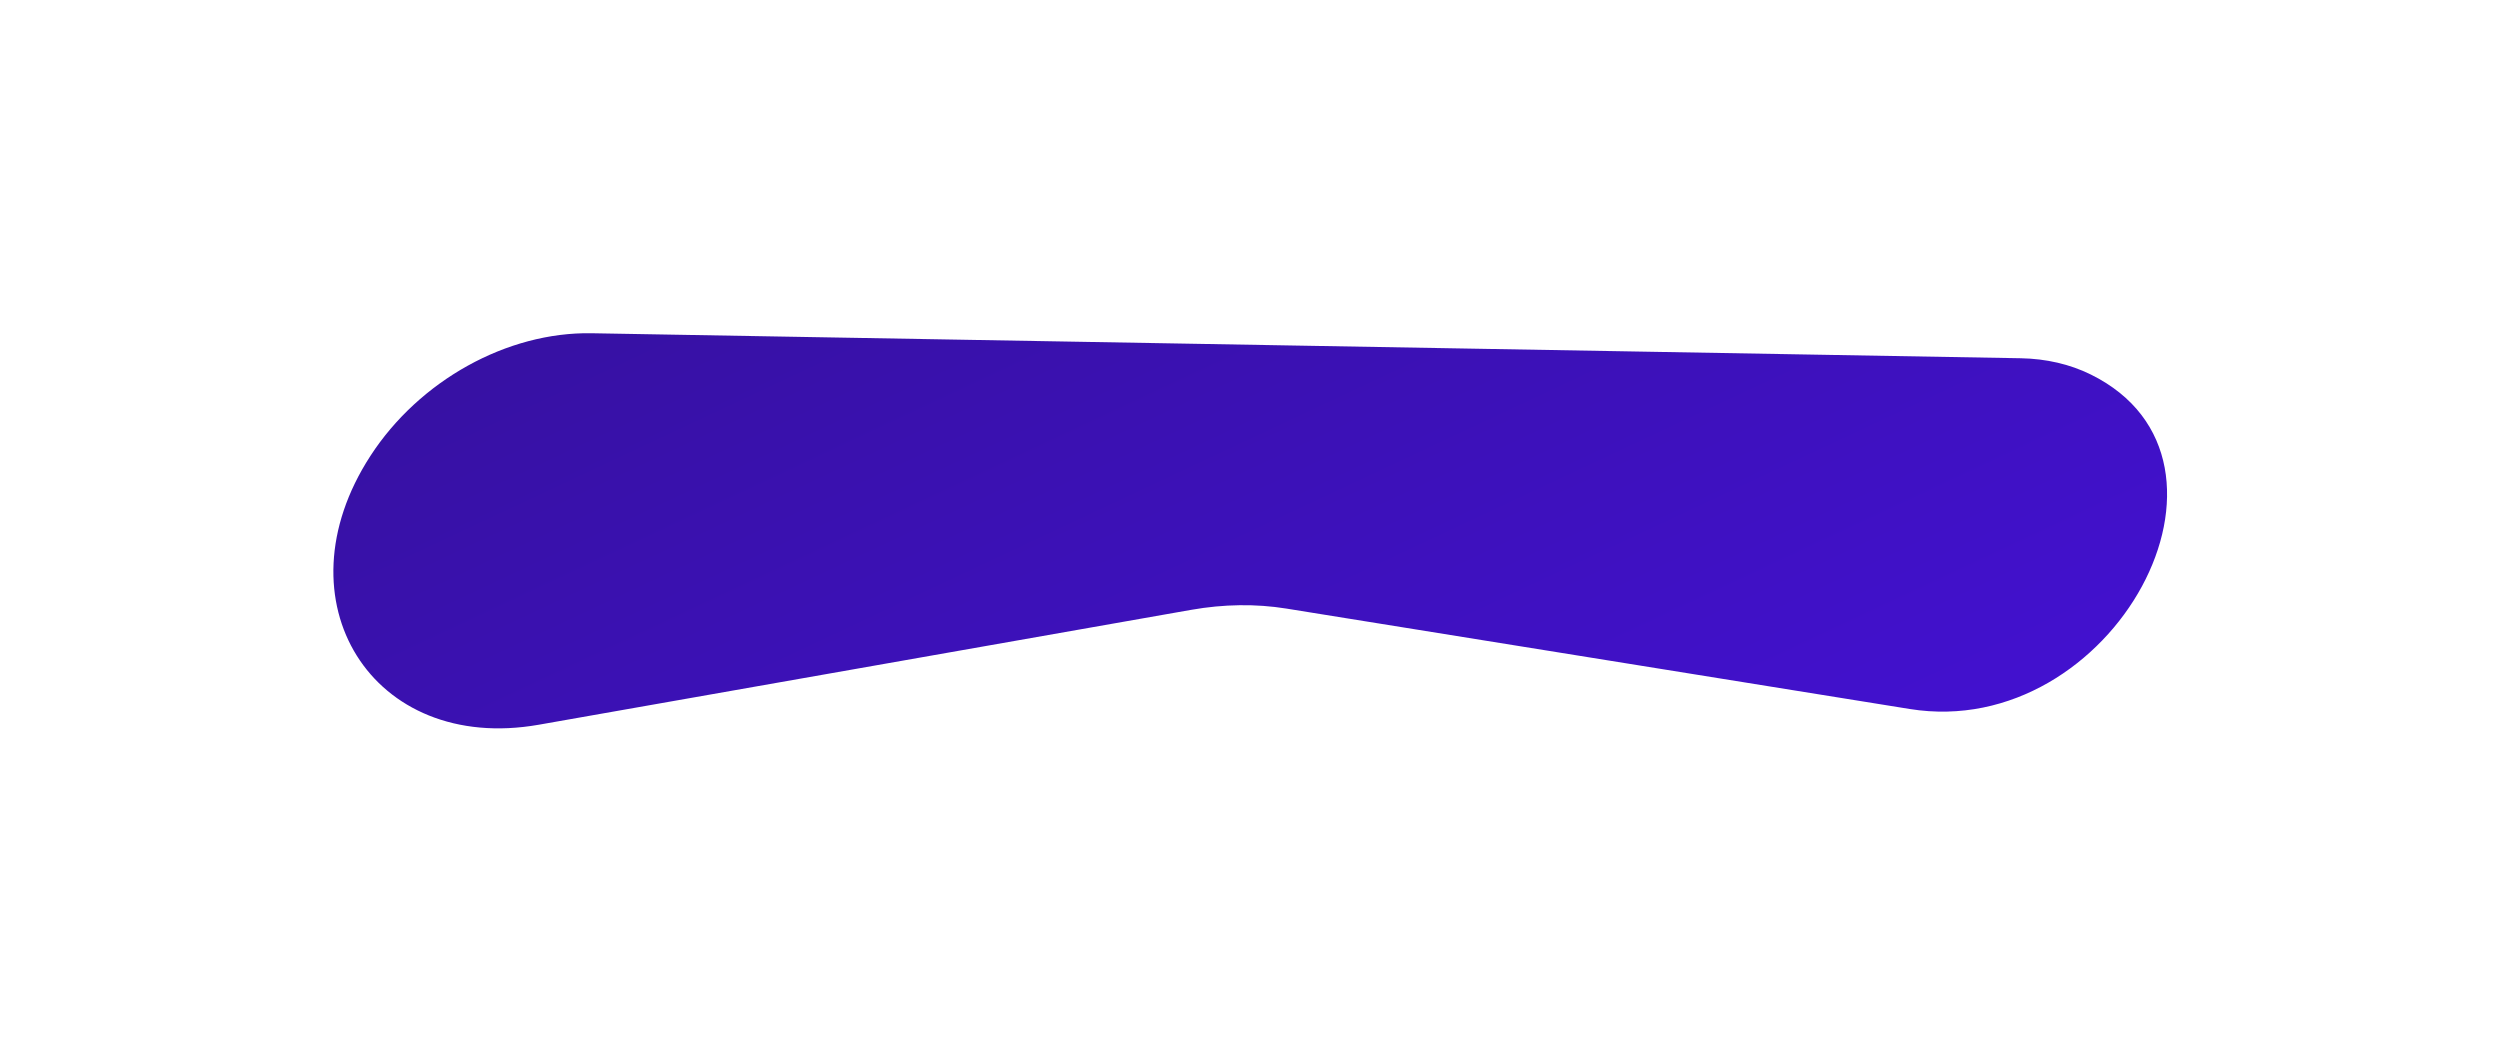 <svg width="2256" height="958" viewBox="0 0 2256 958" fill="none"
    xmlns="http://www.w3.org/2000/svg">
    <g filter="url(#filter0_f_4800_1951)">
        <path d="M1723.37 639.802C1906.85 669.36 2044.15 415.694 1886.74 337.96V337.96C1867.95 328.681 1846.42 323.682 1823.53 323.281L533.83 300.717C457.679 299.385 378.403 343.365 334.243 411.442V411.442C249.33 542.344 335.87 680.468 486.209 653.993L1074.94 550.317C1104.32 545.144 1133.35 544.753 1160.73 549.163L1723.37 639.802Z" fill="url(#paint0_linear_4800_1951)"/>
    </g>
    <defs>
        <filter id="filter0_f_4800_1951" x="0.841" y="0.688" width="2254.74" height="956.596" filterUnits="userSpaceOnUse" color-interpolation-filters="sRGB">
            <feFlood flood-opacity="0" result="BackgroundImageFix"/>
            <feBlend mode="normal" in="SourceGraphic" in2="BackgroundImageFix" result="shape"/>
            <feGaussianBlur stdDeviation="150" result="effect1_foregroundBlur_4800_1951"/>
        </filter>
        <linearGradient id="paint0_linear_4800_1951" x1="1814.27" y1="700.496" x2="1428.55" y2="-121.035" gradientUnits="userSpaceOnUse">
            <stop stop-color="#4311D2"/>
            <stop offset="1" stop-color="#3711A4"/>
        </linearGradient>
    </defs>
</svg>
